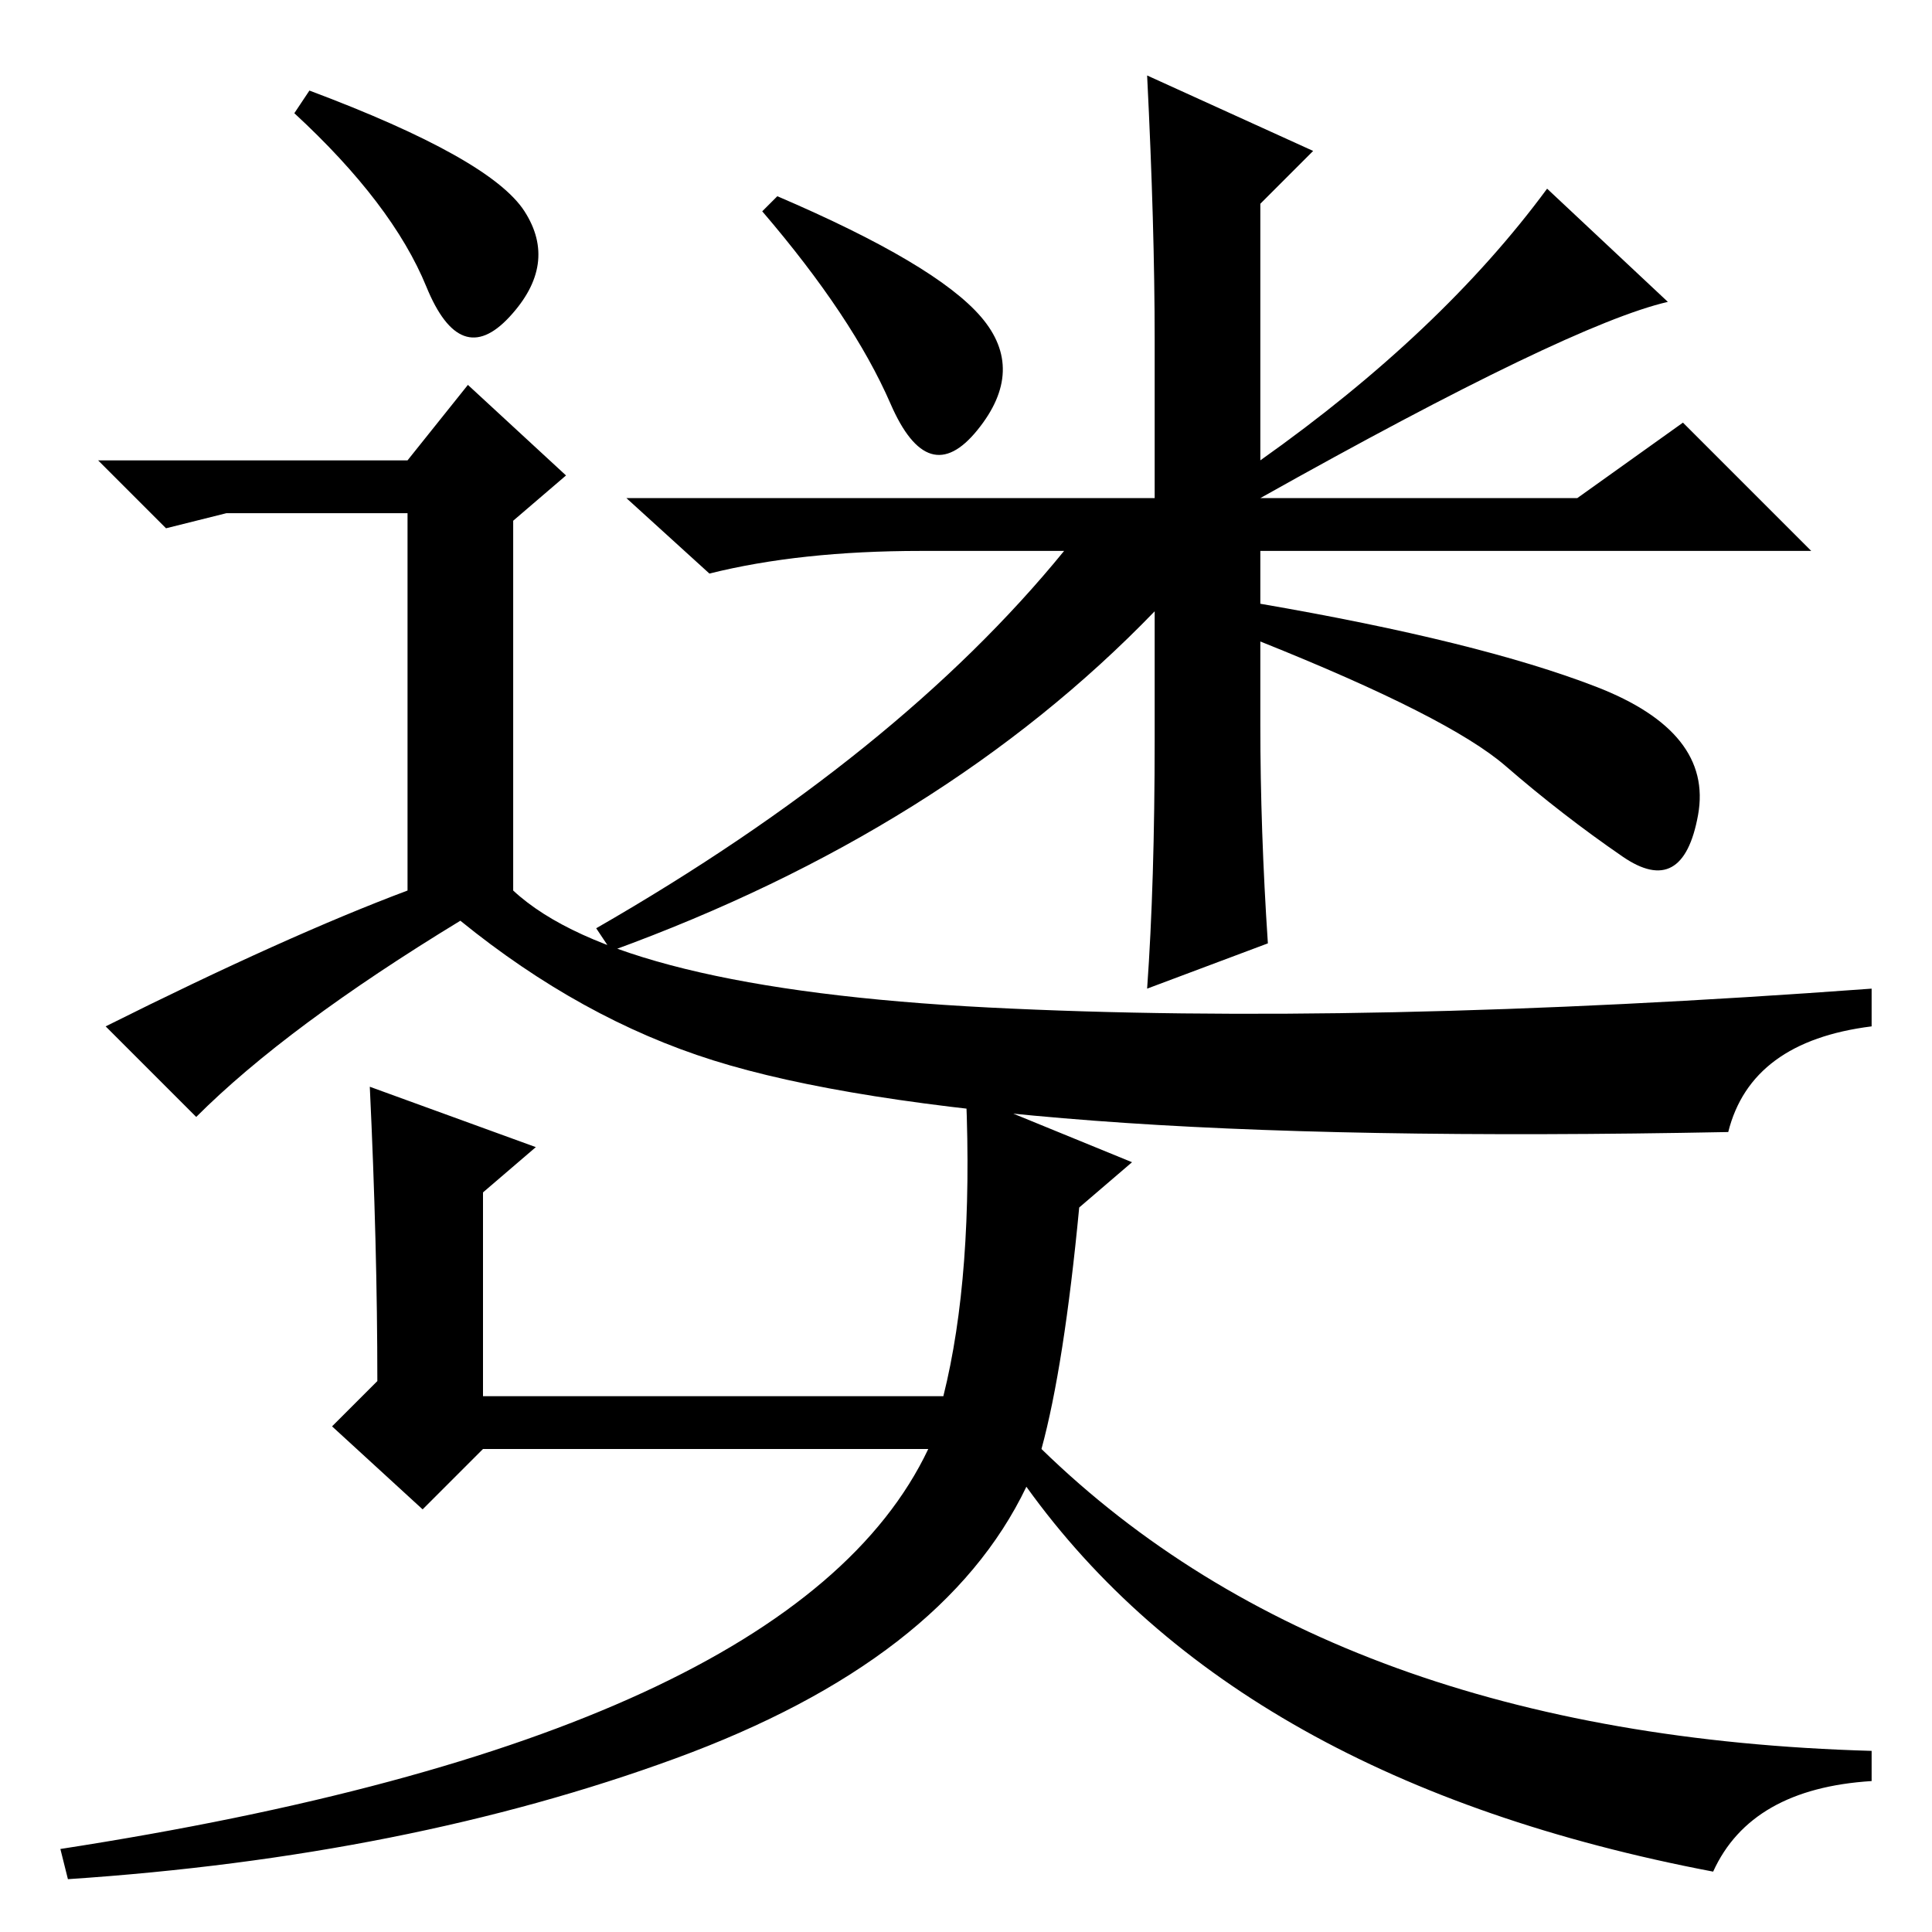 <?xml version="1.0" standalone="no"?>
<!DOCTYPE svg PUBLIC "-//W3C//DTD SVG 1.1//EN" "http://www.w3.org/Graphics/SVG/1.1/DTD/svg11.dtd" >
<svg xmlns="http://www.w3.org/2000/svg" xmlns:xlink="http://www.w3.org/1999/xlink" version="1.1" viewBox="0 -36 256 256">
  <g transform="matrix(1 0 0 -1 0 220)">
   <path fill="currentColor"
d="M49 112l22 -8l-7 -6v-27h61q4 16 3 40l22 -9l-7 -6q-2 -21 -5 -32q39 -38 110 -40v-4q-16 -1 -21 -12q-63 12 -91 51q-11 -23 -46.5 -36t-80.5 -16l-1 4q97 15 115 53h-59l-8 -8l-12 11l6 6q0 18 -1 39zM41 244q24 -9 28.5 -16t-2 -14t-11 4t-17.5 23zM54 138v50h-24
l-8 -2l-9 9h41l8 10l13 -12l-7 -6v-49q14 -13 63 -15.5t117 2.5v-5q-16 -2 -19 -14q-51 -1 -84 1.5t-50.5 8t-33.5 18.5q-23 -14 -35 -26l-12 12q24 12 40 18zM118 202.5q-5 11.5 -17 25.5l2 2q21 -9 27 -16t-0.5 -15t-11.5 3.5zM153 211q0 15 -1 35l22 -10l-7 -7v-34
q24 17 38 36l16 -15q-13 -3 -54 -26h42l14 10l17 -17h-73v-7q29 -5 44.5 -11t13.5 -17t-10 -5.5t-15.5 12t-32.5 16.5v-11q0 -14 1 -29l-16 -6q1 14 1 33v17q-28 -29 -72 -45l-2 3q40 23 62 50h-19q-16 0 -28 -3l-11 10h70v21z" />
  </g>

</svg>
